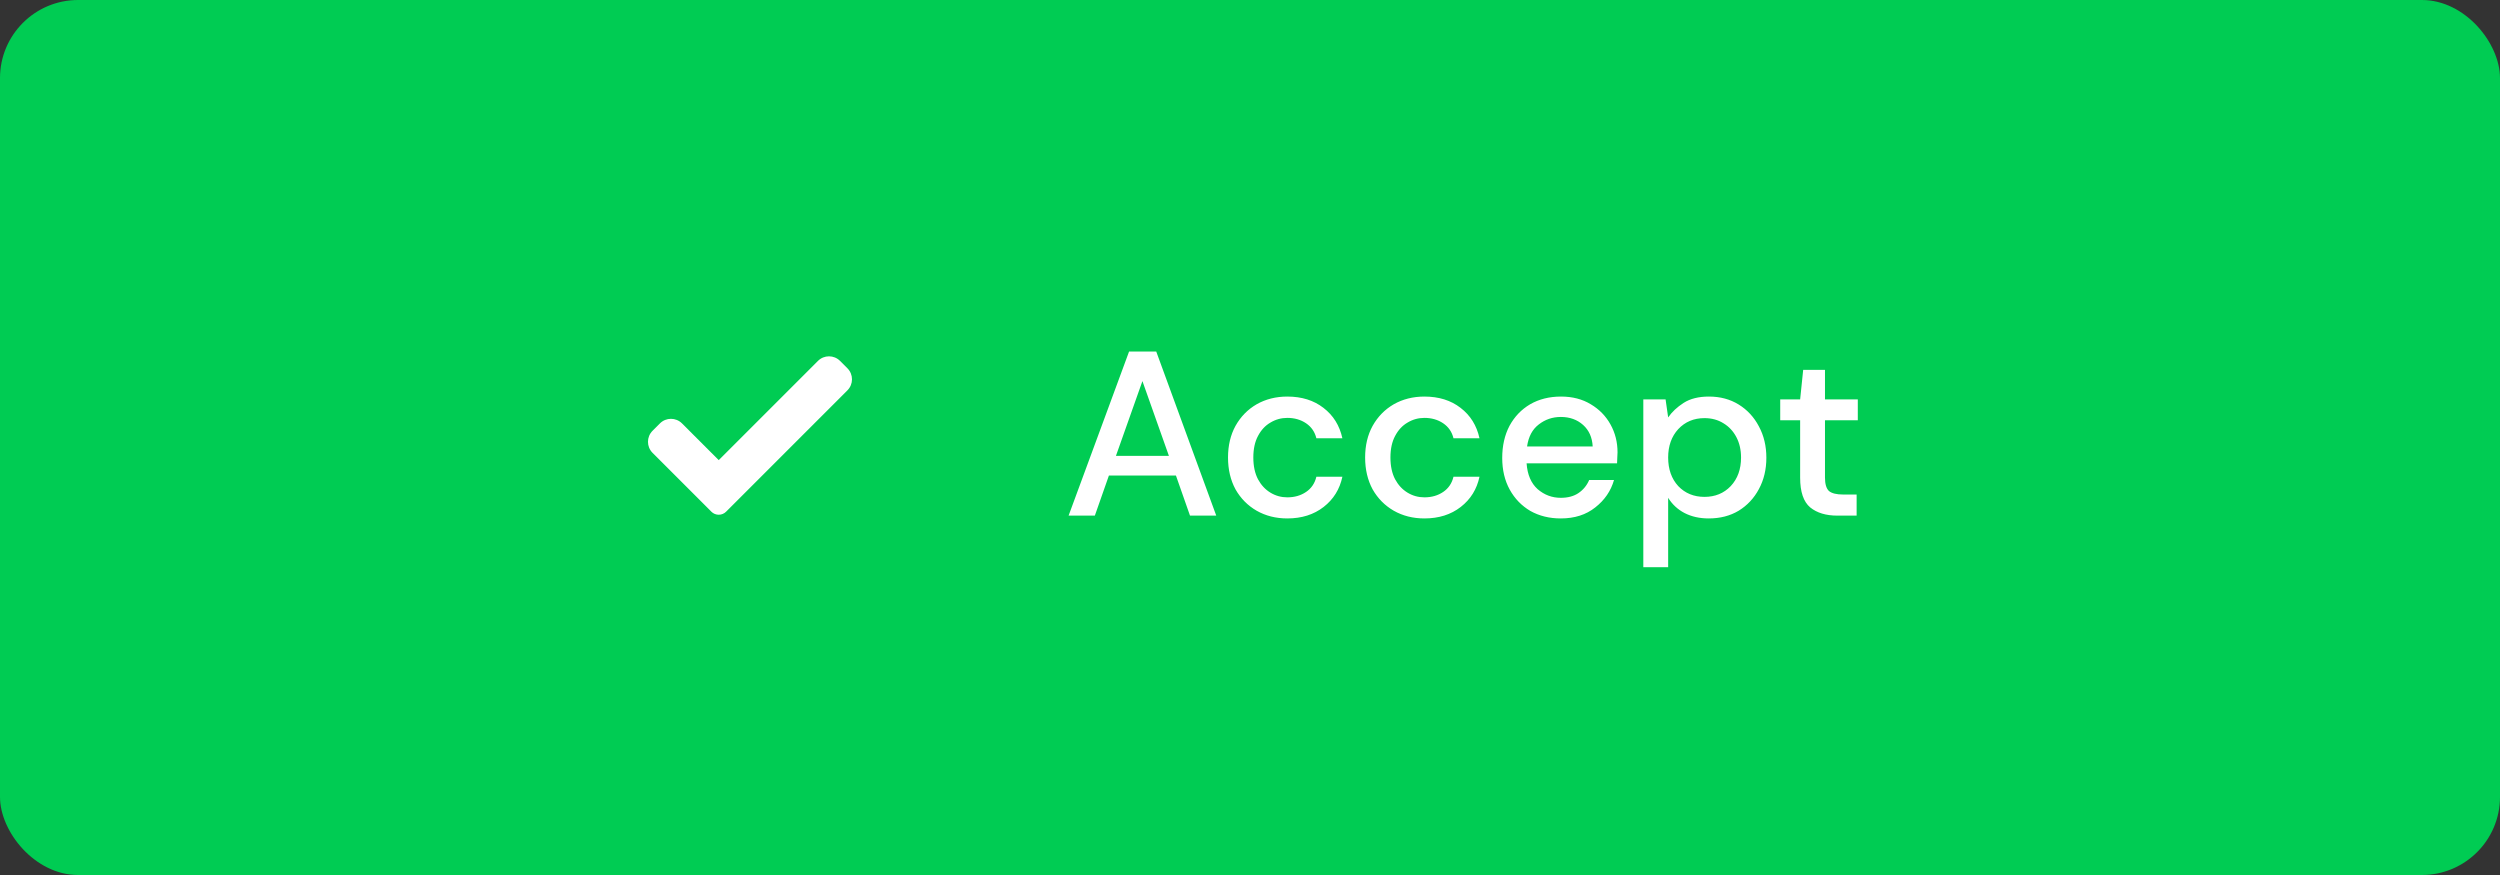 <svg width="160" height="56" viewBox="0 0 160 56" fill="none" xmlns="http://www.w3.org/2000/svg">
<rect x="0" y="0" width="160" height="56" fill="#333333" stroke="none"/>
<rect width="160" height="56" rx="5" fill="#00CC53"/>
<path d="M68.39 33L72.26 22.5H74L77.84 33H76.16L75.26 30.435H70.97L70.07 33H68.39ZM71.42 29.175H74.81L73.115 24.39L71.42 29.175ZM82.388 33.18C81.658 33.18 81.003 33.015 80.423 32.685C79.853 32.355 79.403 31.9 79.073 31.32C78.753 30.73 78.593 30.05 78.593 29.28C78.593 28.51 78.753 27.835 79.073 27.255C79.403 26.665 79.853 26.205 80.423 25.875C81.003 25.545 81.658 25.38 82.388 25.38C83.308 25.38 84.078 25.62 84.698 26.1C85.328 26.58 85.733 27.23 85.913 28.05H84.248C84.148 27.64 83.928 27.32 83.588 27.09C83.248 26.86 82.848 26.745 82.388 26.745C81.998 26.745 81.638 26.845 81.308 27.045C80.978 27.235 80.713 27.52 80.513 27.9C80.313 28.27 80.213 28.73 80.213 29.28C80.213 29.83 80.313 30.295 80.513 30.675C80.713 31.045 80.978 31.33 81.308 31.53C81.638 31.73 81.998 31.83 82.388 31.83C82.848 31.83 83.248 31.715 83.588 31.485C83.928 31.255 84.148 30.93 84.248 30.51H85.913C85.743 31.31 85.343 31.955 84.713 32.445C84.083 32.935 83.308 33.18 82.388 33.18ZM91.163 33.18C90.433 33.18 89.778 33.015 89.198 32.685C88.628 32.355 88.178 31.9 87.848 31.32C87.528 30.73 87.368 30.05 87.368 29.28C87.368 28.51 87.528 27.835 87.848 27.255C88.178 26.665 88.628 26.205 89.198 25.875C89.778 25.545 90.433 25.38 91.163 25.38C92.083 25.38 92.853 25.62 93.473 26.1C94.103 26.58 94.508 27.23 94.688 28.05H93.023C92.923 27.64 92.703 27.32 92.363 27.09C92.023 26.86 91.623 26.745 91.163 26.745C90.773 26.745 90.413 26.845 90.083 27.045C89.753 27.235 89.488 27.52 89.288 27.9C89.088 28.27 88.988 28.73 88.988 29.28C88.988 29.83 89.088 30.295 89.288 30.675C89.488 31.045 89.753 31.33 90.083 31.53C90.413 31.73 90.773 31.83 91.163 31.83C91.623 31.83 92.023 31.715 92.363 31.485C92.703 31.255 92.923 30.93 93.023 30.51H94.688C94.518 31.31 94.118 31.955 93.488 32.445C92.858 32.935 92.083 33.18 91.163 33.18ZM99.892 33.18C99.162 33.18 98.512 33.02 97.942 32.7C97.382 32.37 96.942 31.915 96.622 31.335C96.302 30.755 96.142 30.08 96.142 29.31C96.142 28.53 96.297 27.845 96.607 27.255C96.927 26.665 97.367 26.205 97.927 25.875C98.497 25.545 99.157 25.38 99.907 25.38C100.637 25.38 101.272 25.545 101.812 25.875C102.352 26.195 102.772 26.625 103.072 27.165C103.372 27.705 103.522 28.3 103.522 28.95C103.522 29.05 103.517 29.16 103.507 29.28C103.507 29.39 103.502 29.515 103.492 29.655H97.702C97.752 30.375 97.987 30.925 98.407 31.305C98.837 31.675 99.332 31.86 99.892 31.86C100.342 31.86 100.717 31.76 101.017 31.56C101.327 31.35 101.557 31.07 101.707 30.72H103.297C103.097 31.42 102.697 32.005 102.097 32.475C101.507 32.945 100.772 33.18 99.892 33.18ZM99.892 26.685C99.362 26.685 98.892 26.845 98.482 27.165C98.072 27.475 97.822 27.945 97.732 28.575H101.932C101.902 27.995 101.697 27.535 101.317 27.195C100.937 26.855 100.462 26.685 99.892 26.685ZM105.172 36.3V25.56H106.597L106.762 26.715C107.002 26.365 107.332 26.055 107.752 25.785C108.172 25.515 108.712 25.38 109.372 25.38C110.092 25.38 110.727 25.55 111.277 25.89C111.827 26.23 112.257 26.695 112.567 27.285C112.887 27.875 113.047 28.545 113.047 29.295C113.047 30.045 112.887 30.715 112.567 31.305C112.257 31.885 111.827 32.345 111.277 32.685C110.727 33.015 110.087 33.18 109.357 33.18C108.777 33.18 108.262 33.065 107.812 32.835C107.372 32.605 107.022 32.28 106.762 31.86V36.3H105.172ZM109.087 31.8C109.767 31.8 110.327 31.57 110.767 31.11C111.207 30.64 111.427 30.03 111.427 29.28C111.427 28.79 111.327 28.355 111.127 27.975C110.927 27.595 110.652 27.3 110.302 27.09C109.952 26.87 109.547 26.76 109.087 26.76C108.407 26.76 107.847 26.995 107.407 27.465C106.977 27.935 106.762 28.54 106.762 29.28C106.762 30.03 106.977 30.64 107.407 31.11C107.847 31.57 108.407 31.8 109.087 31.8ZM117.594 33C116.864 33 116.284 32.825 115.854 32.475C115.424 32.115 115.209 31.48 115.209 30.57V26.895H113.934V25.56H115.209L115.404 23.67H116.799V25.56H118.899V26.895H116.799V30.57C116.799 30.98 116.884 31.265 117.054 31.425C117.234 31.575 117.539 31.65 117.969 31.65H118.824V33H117.594Z" fill="white"/>
<path d="M46.47 32.748C46.346 32.873 46.176 32.943 45.999 32.943C45.822 32.943 45.652 32.873 45.528 32.748L41.764 28.983C41.373 28.592 41.373 27.959 41.764 27.569L42.235 27.098C42.626 26.707 43.258 26.707 43.649 27.098L45.999 29.448L52.349 23.098C52.74 22.707 53.373 22.707 53.763 23.098L54.234 23.569C54.625 23.96 54.625 24.593 54.234 24.983L46.47 32.748Z" fill="white"/>
</svg>
